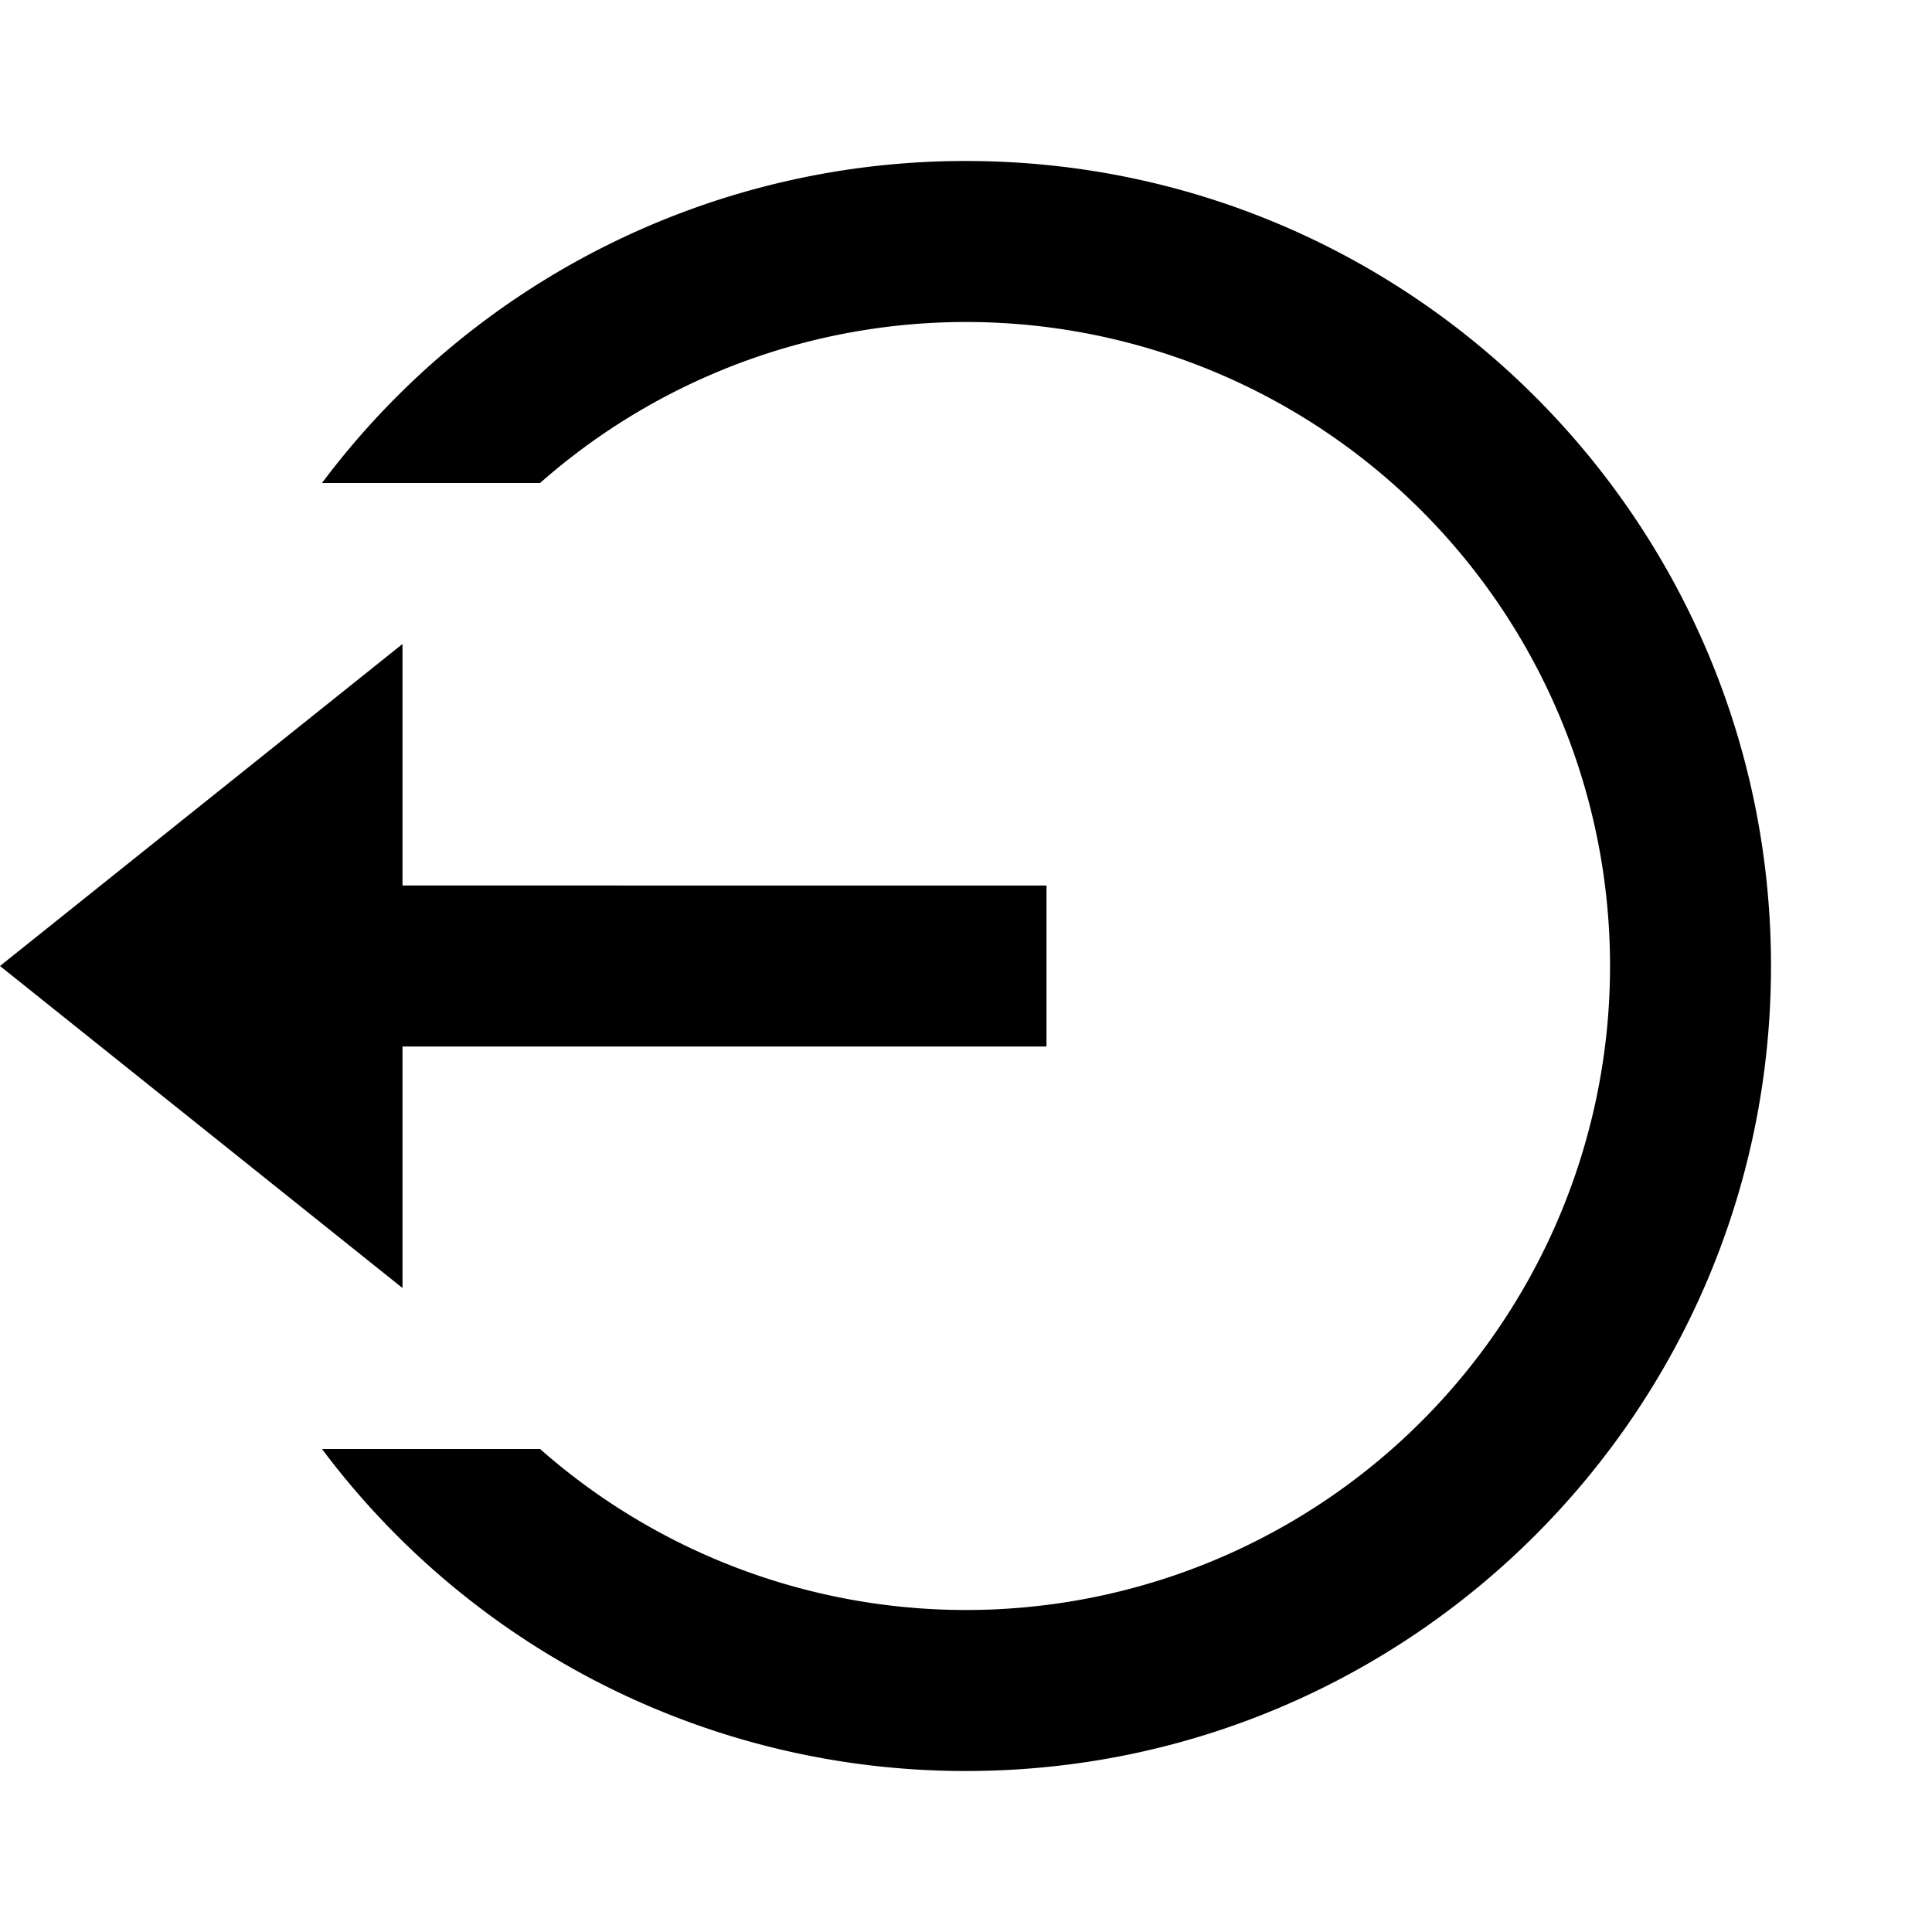 <svg xmlns="http://www.w3.org/2000/svg" viewBox="0 0 24 24"><path d="M12 2a9.98 9.98 0 0 0-8 4h2.709a8 8 0 1 1 0 12H4a9.98 9.98 0 0 0 8 4c5.523 0 10-4.477 10-10S17.523 2 12 2zM5 8l-5 4 5 4v-3h8v-2H5z"/></svg>